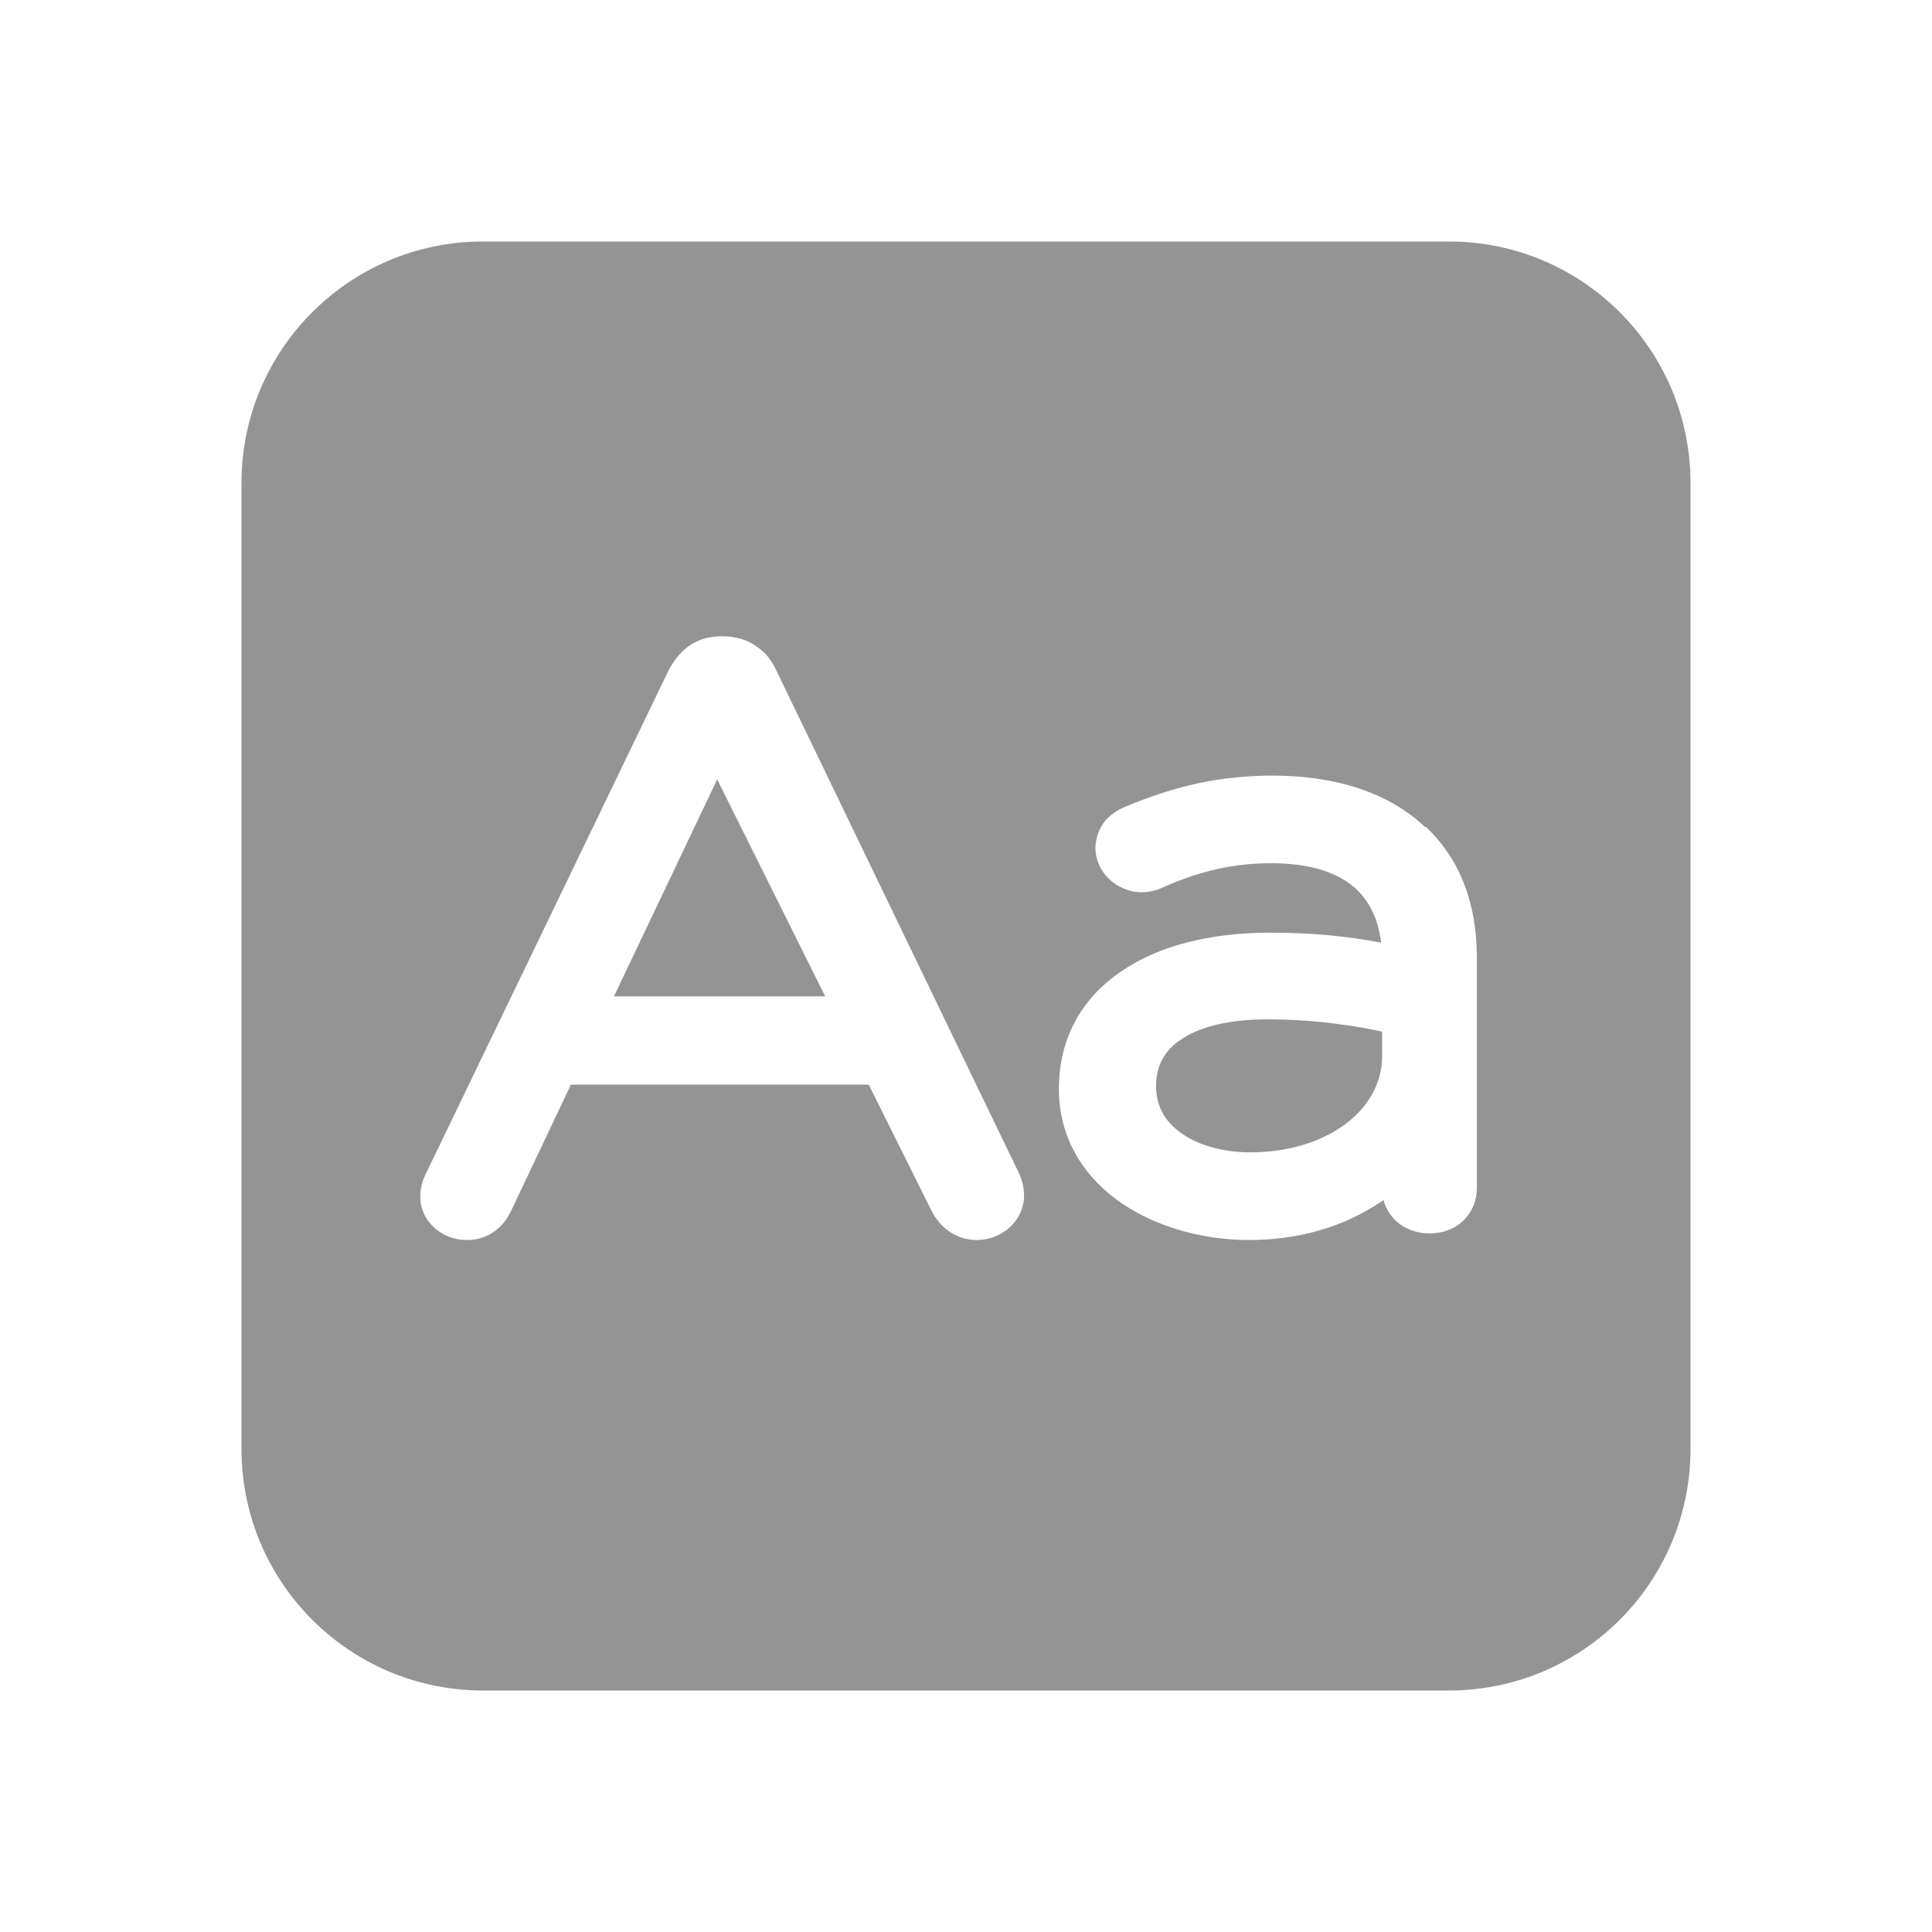 <svg width="24" height="24" viewBox="0 0 24 24" fill="none" xmlns="http://www.w3.org/2000/svg">
<path fill-rule="evenodd" clip-rule="evenodd" d="M3 6C3 4.343 4.343 3 6 3H18C19.657 3 21 4.343 21 6V18C21 19.657 19.657 21 18 21H6C4.343 21 3 19.657 3 18V6ZM9.645 8.331C9.586 8.202 9.509 8.106 9.409 8.039C9.292 7.949 9.145 7.904 8.962 7.904C8.798 7.904 8.656 7.949 8.539 8.039C8.445 8.112 8.368 8.208 8.304 8.331L5.292 14.577C5.227 14.7 5.221 14.813 5.221 14.869C5.221 15.162 5.48 15.404 5.798 15.404C5.933 15.404 6.056 15.364 6.156 15.286C6.239 15.224 6.309 15.134 6.356 15.027L7.092 13.474H10.792L11.562 15.021C11.674 15.258 11.886 15.404 12.133 15.404C12.456 15.404 12.721 15.156 12.721 14.852C12.721 14.751 12.698 14.655 12.651 14.56L9.645 8.331ZM10.251 12.377H7.627L8.909 9.682L10.251 12.377ZM15.813 9.635C16.607 9.635 17.259 9.854 17.701 10.272H17.713C18.131 10.667 18.346 11.214 18.346 11.89V14.761C18.346 14.913 18.286 15.06 18.179 15.161C17.964 15.376 17.557 15.376 17.336 15.161C17.265 15.094 17.211 15.003 17.187 14.908C16.811 15.167 16.267 15.404 15.514 15.404C14.94 15.404 14.367 15.24 13.943 14.953C13.435 14.609 13.154 14.107 13.154 13.531C13.154 12.911 13.423 12.409 13.931 12.065C14.391 11.749 15.03 11.586 15.777 11.586C16.279 11.586 16.709 11.625 17.157 11.71C17.121 11.411 17.008 11.185 16.823 11.022C16.59 10.825 16.249 10.723 15.789 10.723C15.329 10.723 14.905 10.819 14.45 11.022C14.391 11.05 14.295 11.084 14.188 11.084C13.871 11.084 13.608 10.83 13.608 10.537C13.608 10.385 13.674 10.266 13.727 10.198C13.793 10.125 13.877 10.063 13.96 10.029C14.618 9.753 15.173 9.635 15.813 9.635ZM17.169 13.12V12.815C16.828 12.742 16.345 12.663 15.741 12.663C15.281 12.663 14.911 12.748 14.665 12.917C14.462 13.052 14.361 13.249 14.361 13.486C14.361 13.74 14.468 13.932 14.678 14.079C14.893 14.231 15.197 14.315 15.532 14.315C16.464 14.315 17.169 13.802 17.169 13.12Z" fill="#949494"/>
</svg>
